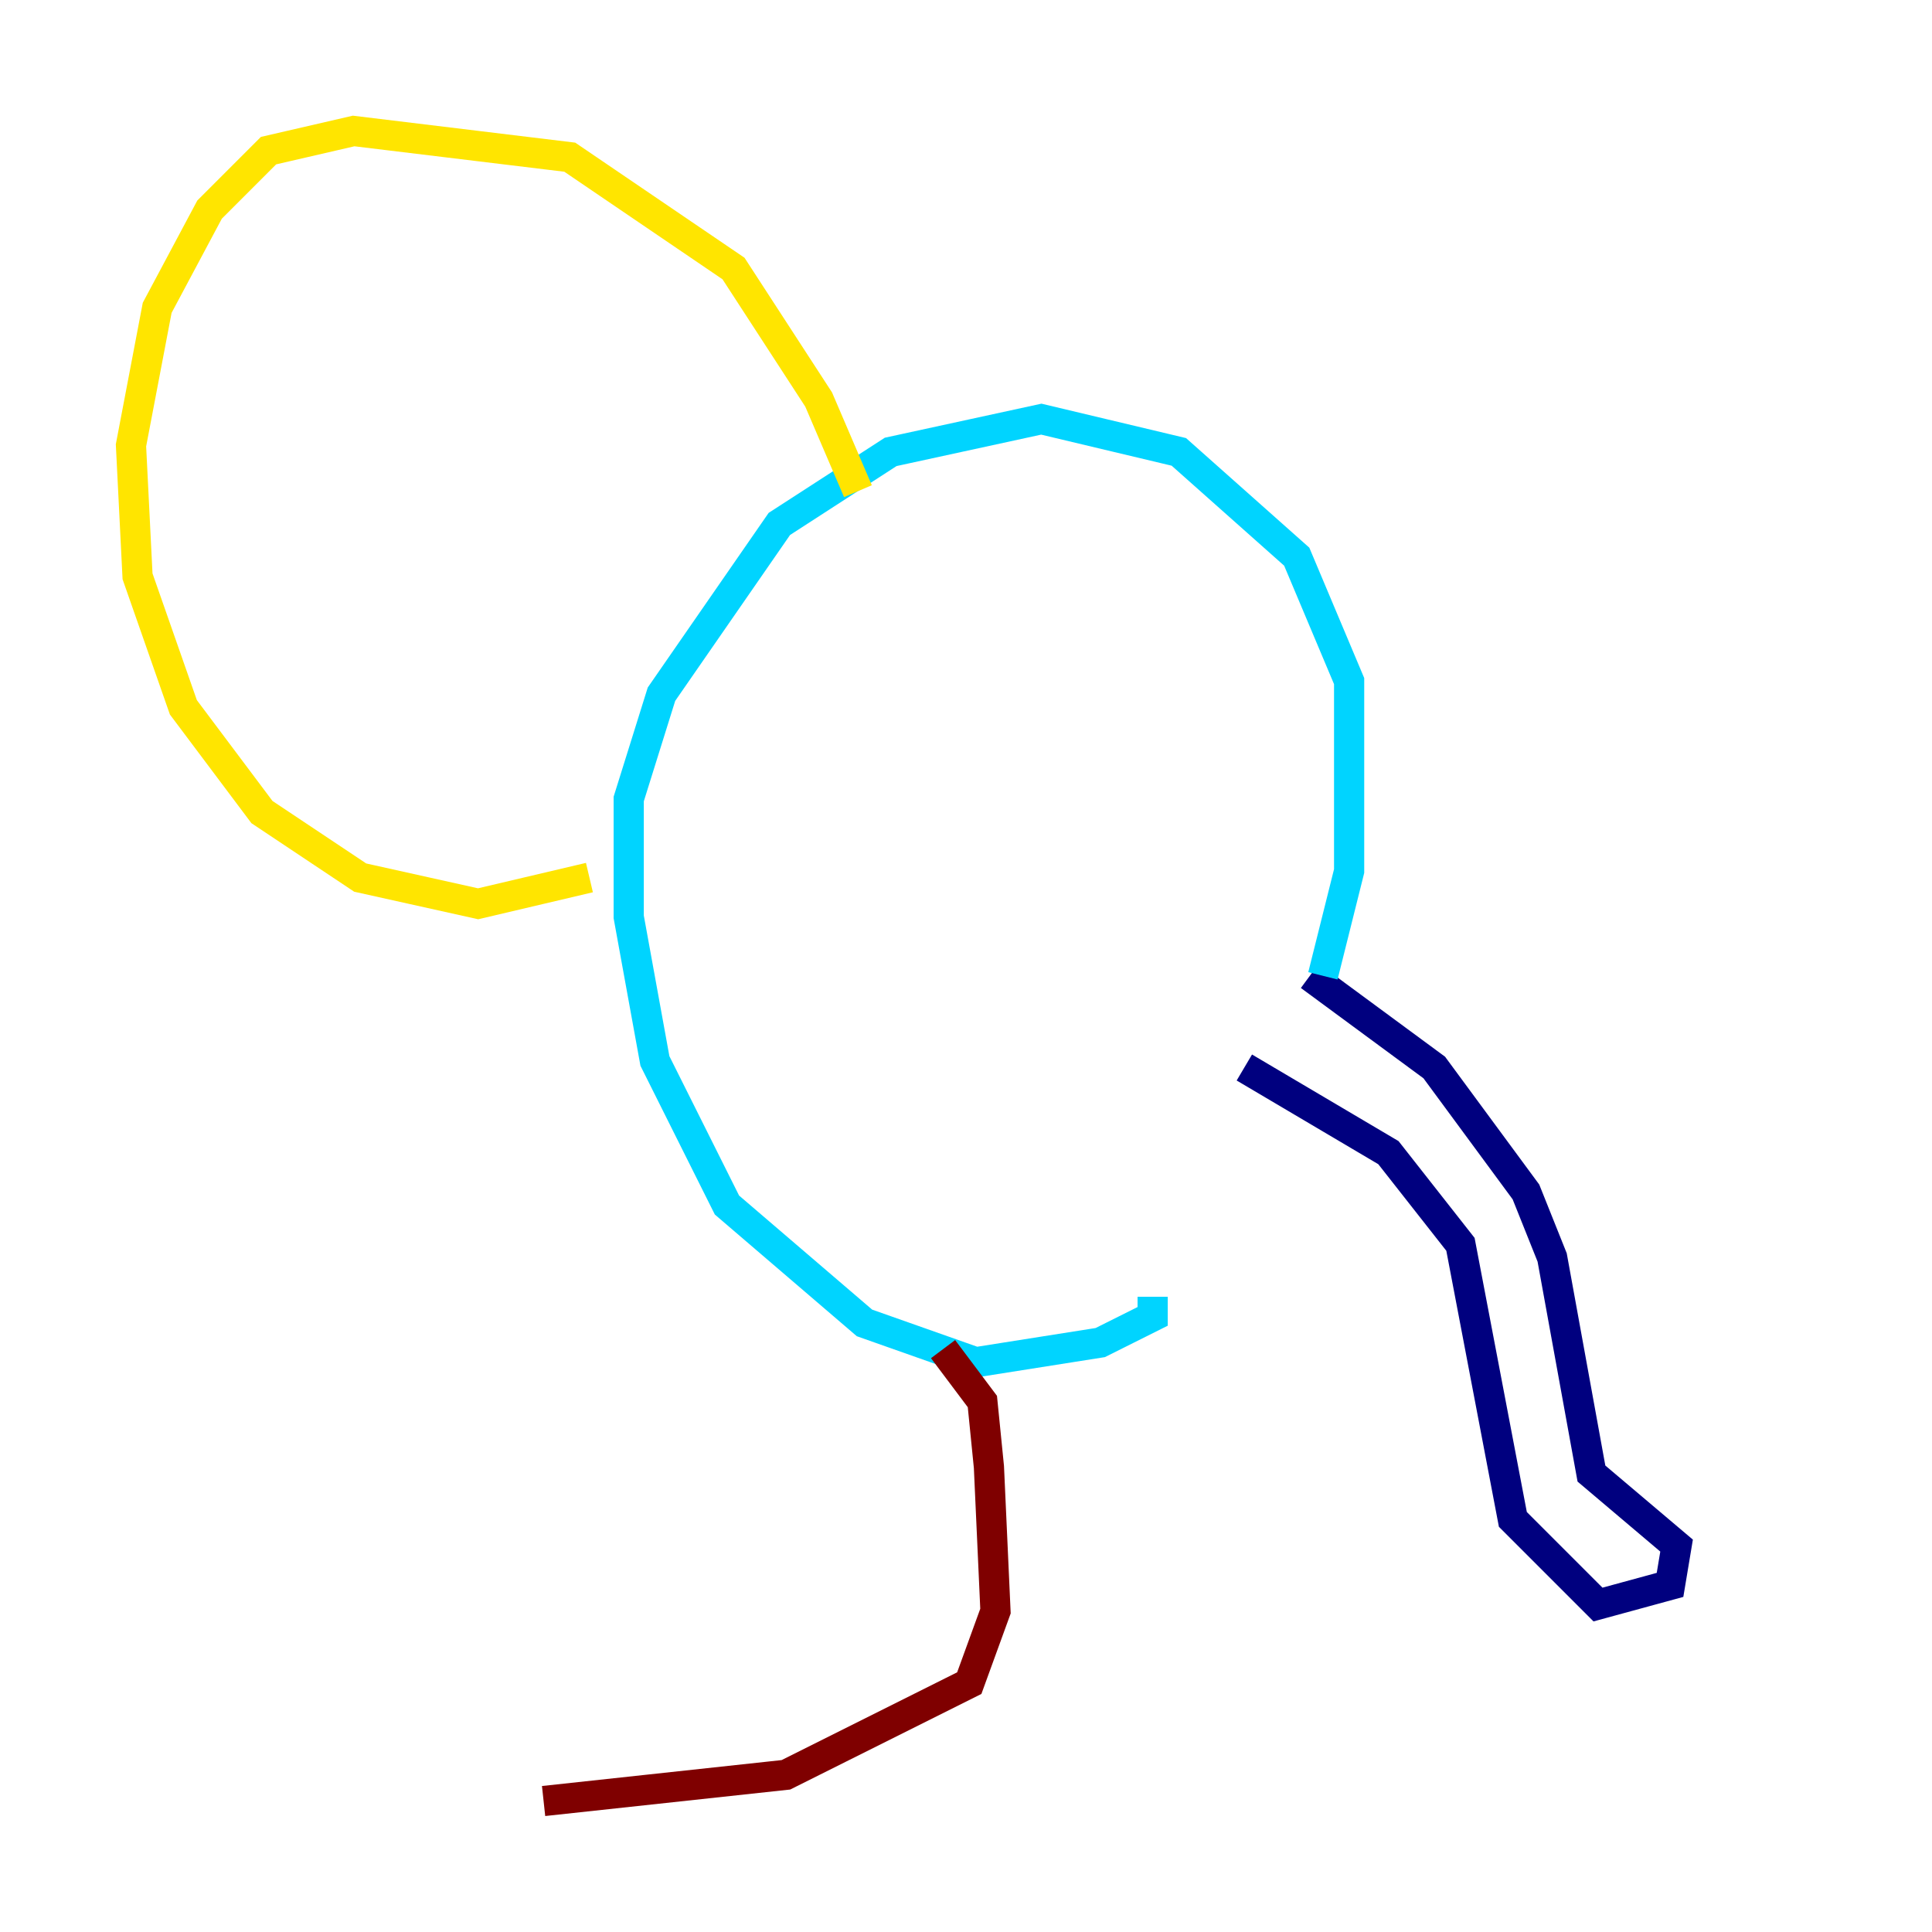 <?xml version="1.0" encoding="utf-8" ?>
<svg baseProfile="tiny" height="128" version="1.2" viewBox="0,0,128,128" width="128" xmlns="http://www.w3.org/2000/svg" xmlns:ev="http://www.w3.org/2001/xml-events" xmlns:xlink="http://www.w3.org/1999/xlink"><defs /><polyline fill="none" points="86.78,64.651 95.024,70.725 101.098,78.969 102.834,83.308 105.437,97.627 111.078,102.4 110.644,105.003 105.871,106.305 100.231,100.664 96.759,82.441 91.986,76.366 82.441,70.725" stroke="#00007f" stroke-width="2" /><polyline fill="none" points="87.647,64.651 89.383,57.709 89.383,45.125 85.912,36.881 78.102,29.939 68.99,27.77 59.01,29.939 51.634,34.712 43.824,45.993 41.654,52.936 41.654,60.746 43.39,70.291 48.163,79.837 57.275,87.647 64.651,90.251 72.895,88.949 76.366,87.214 76.366,85.912" stroke="#00d4ff" stroke-width="2" /><polyline fill="none" points="56.841,32.542 54.237,26.468 48.597,17.79 37.749,10.414 23.43,8.678 17.79,9.98 13.885,13.885 10.414,20.393 8.678,29.505 9.112,38.183 12.149,46.861 17.356,53.803 23.864,58.142 31.675,59.878 39.051,58.142" stroke="#ffe500" stroke-width="2" /><polyline fill="none" points="62.481,89.383 65.085,92.854 65.519,97.193 65.953,106.739 64.217,111.512 52.068,117.586 36.014,119.322" stroke="#7f0000" stroke-width="2" /></svg>